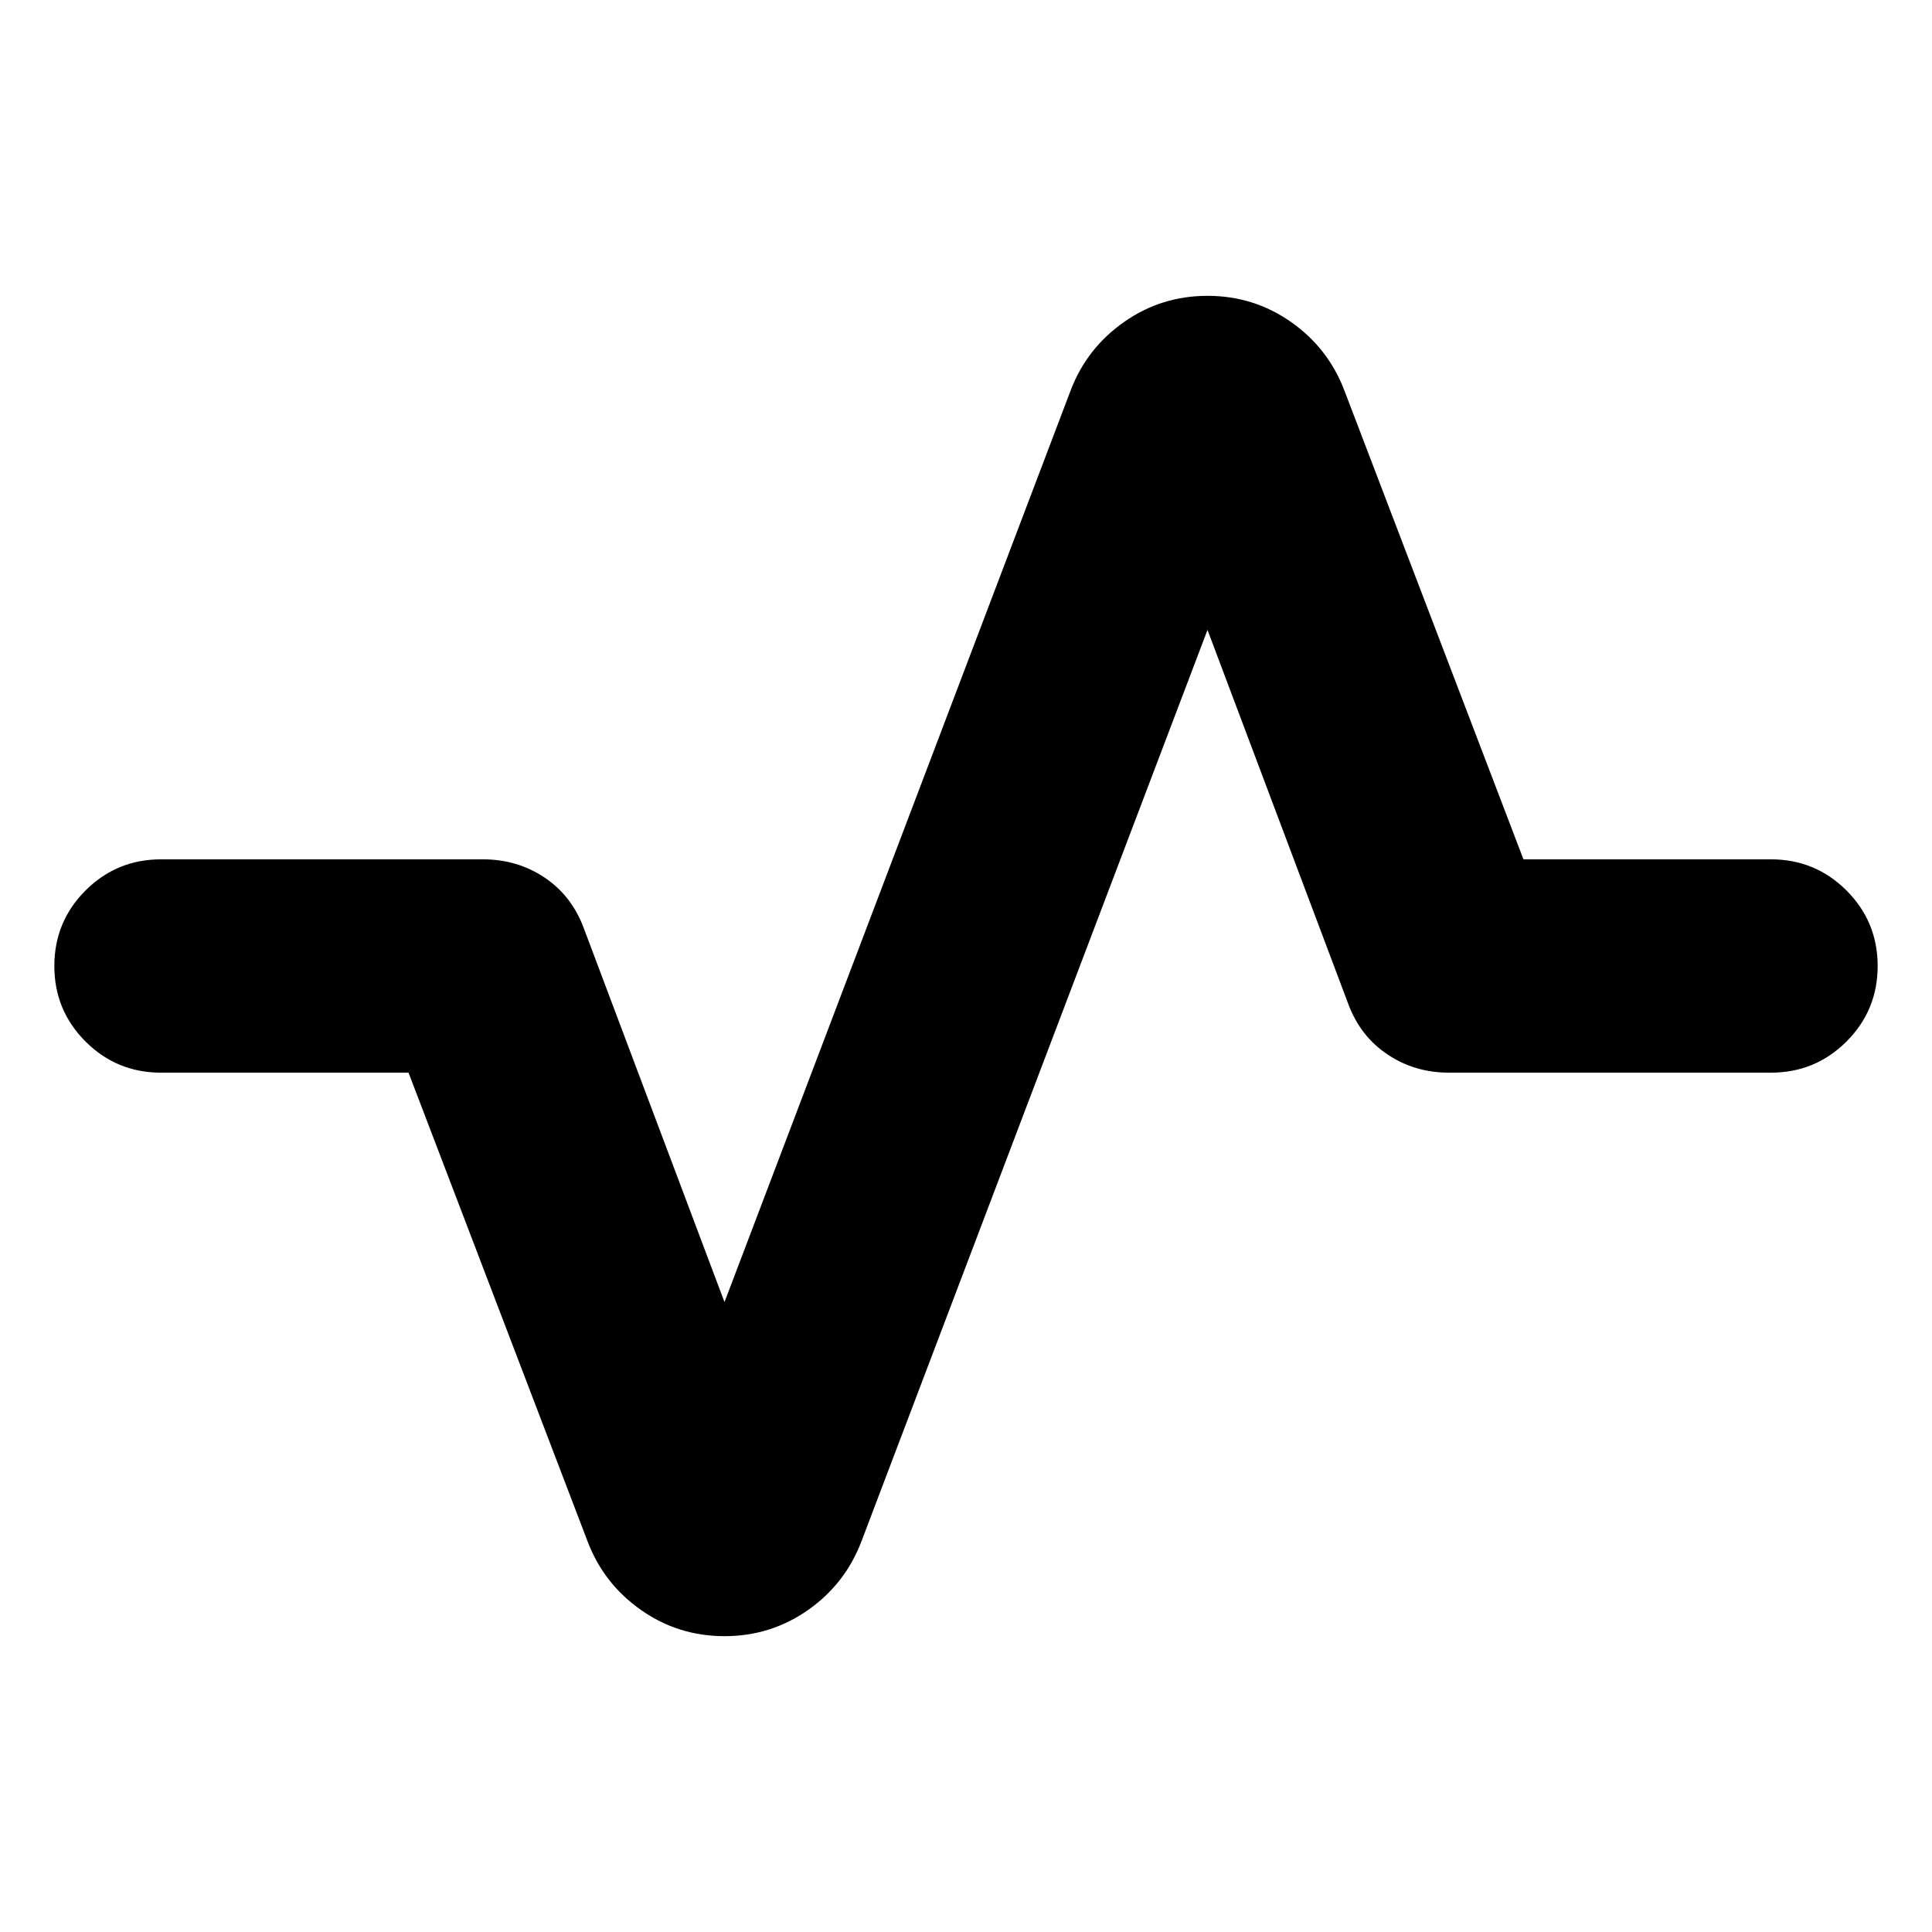 <svg xmlns="http://www.w3.org/2000/svg" height="24" width="24"><path d="M9 20.325q-.575 0-1.037-.325-.463-.325-.663-.85l-2.225-5.825H2q-.55 0-.938-.387Q.675 12.55.675 12q0-.55.387-.938.388-.387.938-.387h4q.425 0 .763.225.337.225.487.625L9 16.175 13.3 4.85q.2-.525.663-.85.462-.325 1.037-.325T16.038 4q.462.325.662.85l2.225 5.825H22q.55 0 .938.387.387.388.387.938 0 .55-.387.938-.388.387-.938.387h-4q-.425 0-.762-.225-.338-.225-.488-.625L15 7.825 10.7 19.15q-.2.525-.662.85-.463.325-1.038.325Z"/></svg>